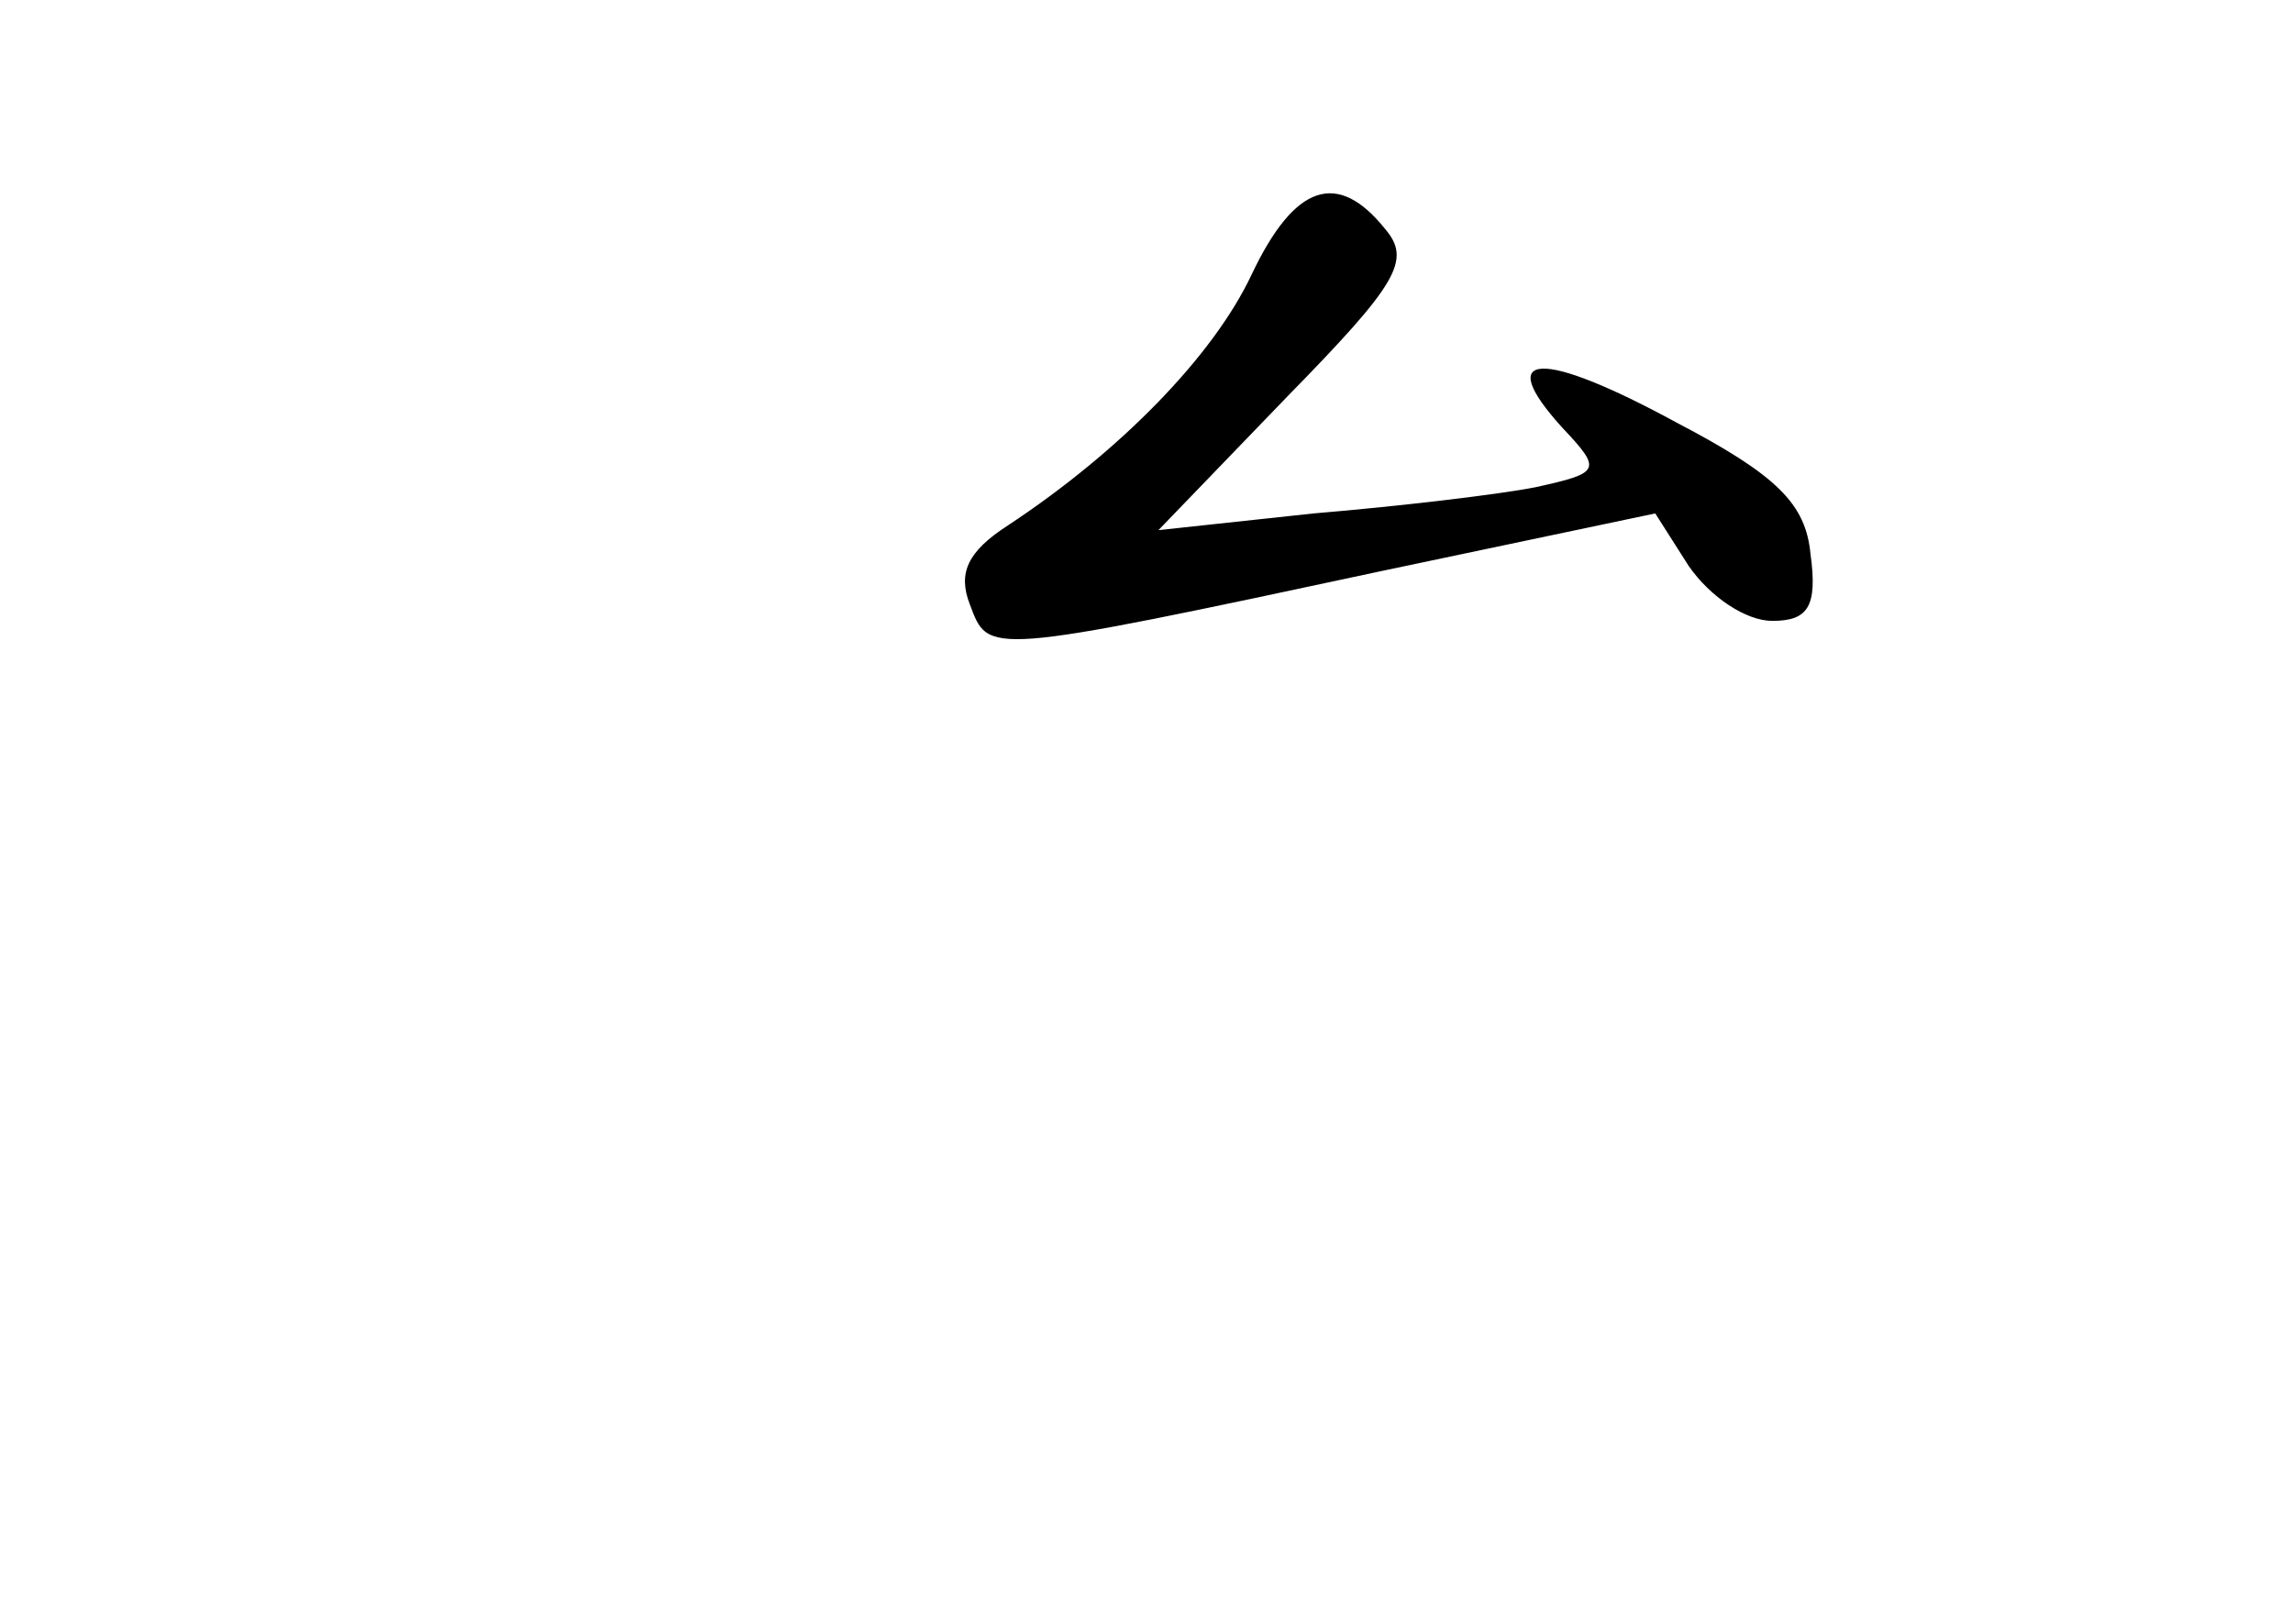<?xml version="1.0" standalone="no"?>
<!DOCTYPE svg PUBLIC "-//W3C//DTD SVG 20010904//EN"
 "http://www.w3.org/TR/2001/REC-SVG-20010904/DTD/svg10.dtd">
<svg version="1.0" xmlns="http://www.w3.org/2000/svg"
 width="96pt" height="68pt" viewBox="0 0 96 68"
 preserveAspectRatio="xMidYMid meet">
<g transform="translate(0,68) scale(0.1,-0.1)"
fill="#000000" stroke="none">
<path d="M524 565 c-16 -34 -55 -74 -102 -105 -17 -11 -21 -20 -16 -33 8 -21
5 -22 173 14 l114 24 14 -22 c9 -13 24 -23 35 -23 15 0 19 6 16 28 -2 21 -14
33 -56 55 -57 31 -77 30 -48 -2 17 -18 16 -19 -11 -25 -15 -3 -57 -8 -93 -11
l-65 -7 54 56 c46 47 52 57 41 70 -20 25 -38 19 -56 -19z"/>
</g>
</svg>
